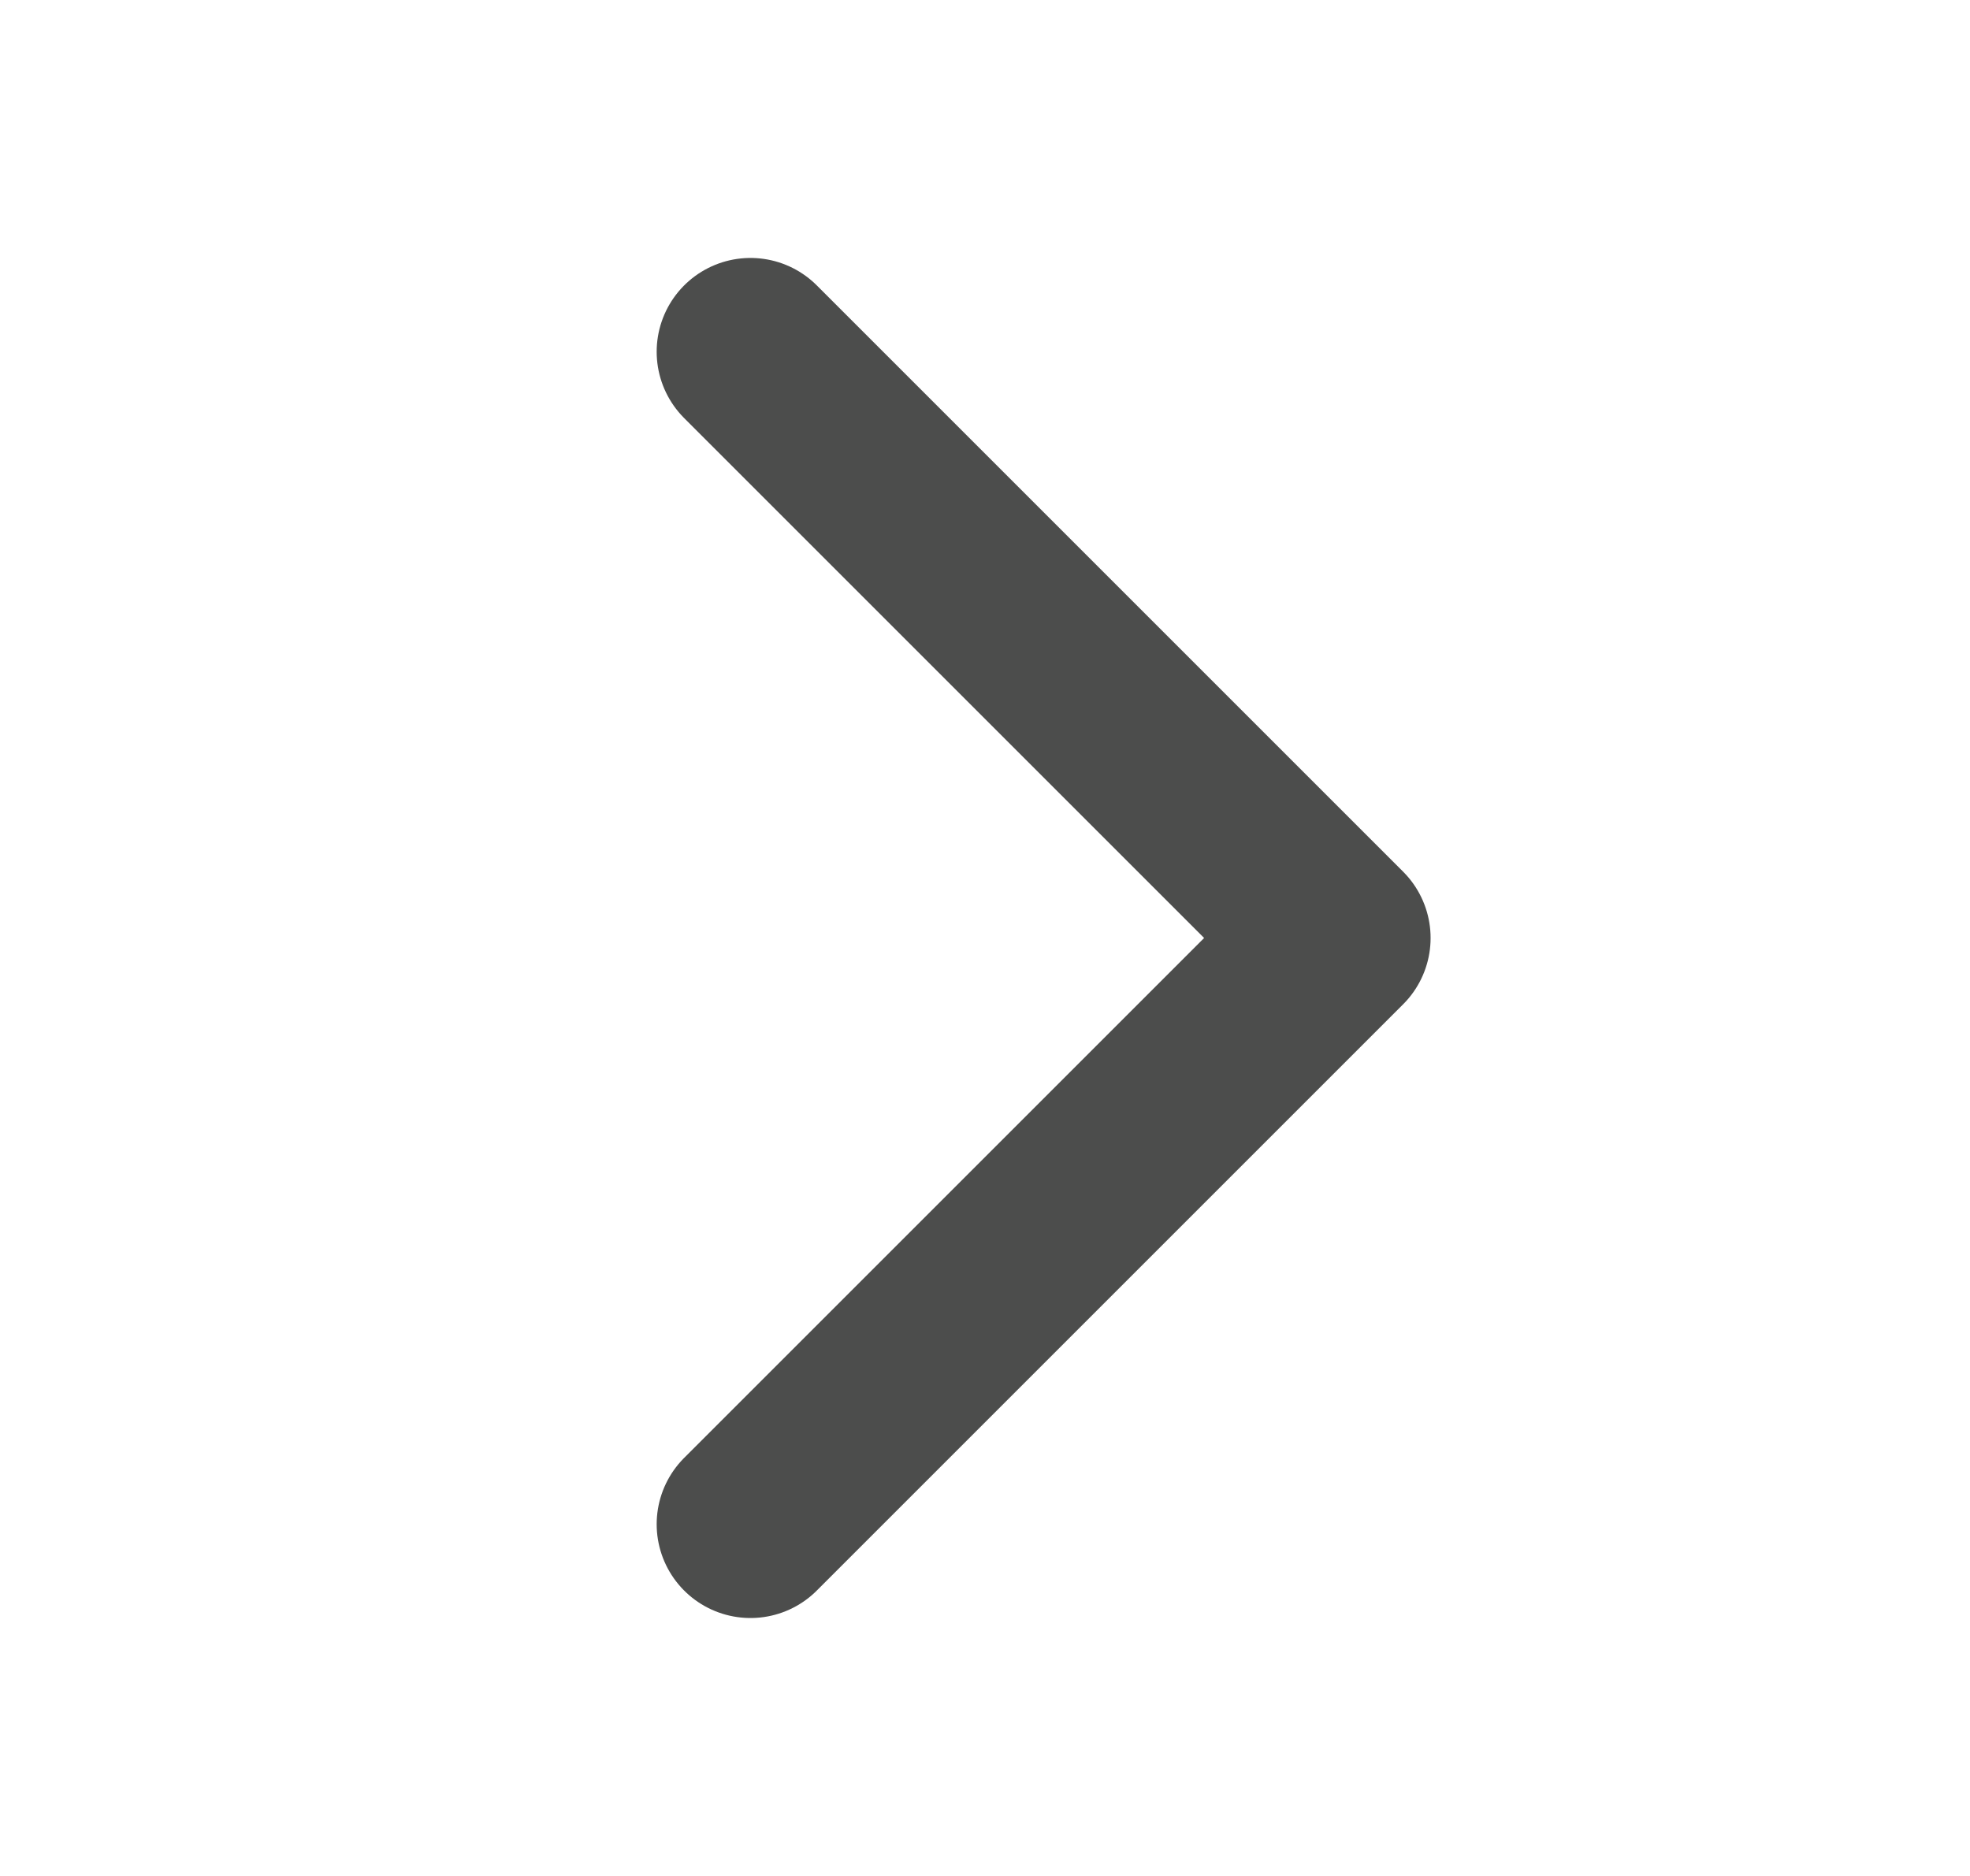 <svg width="21" height="20" viewBox="0 0 21 20" fill="none" xmlns="http://www.w3.org/2000/svg">
<path d="M8 3.75L14.25 10L8 16.25" stroke="#4C4D4C" stroke-width="2" stroke-linecap="round" stroke-linejoin="round"/>
</svg>
